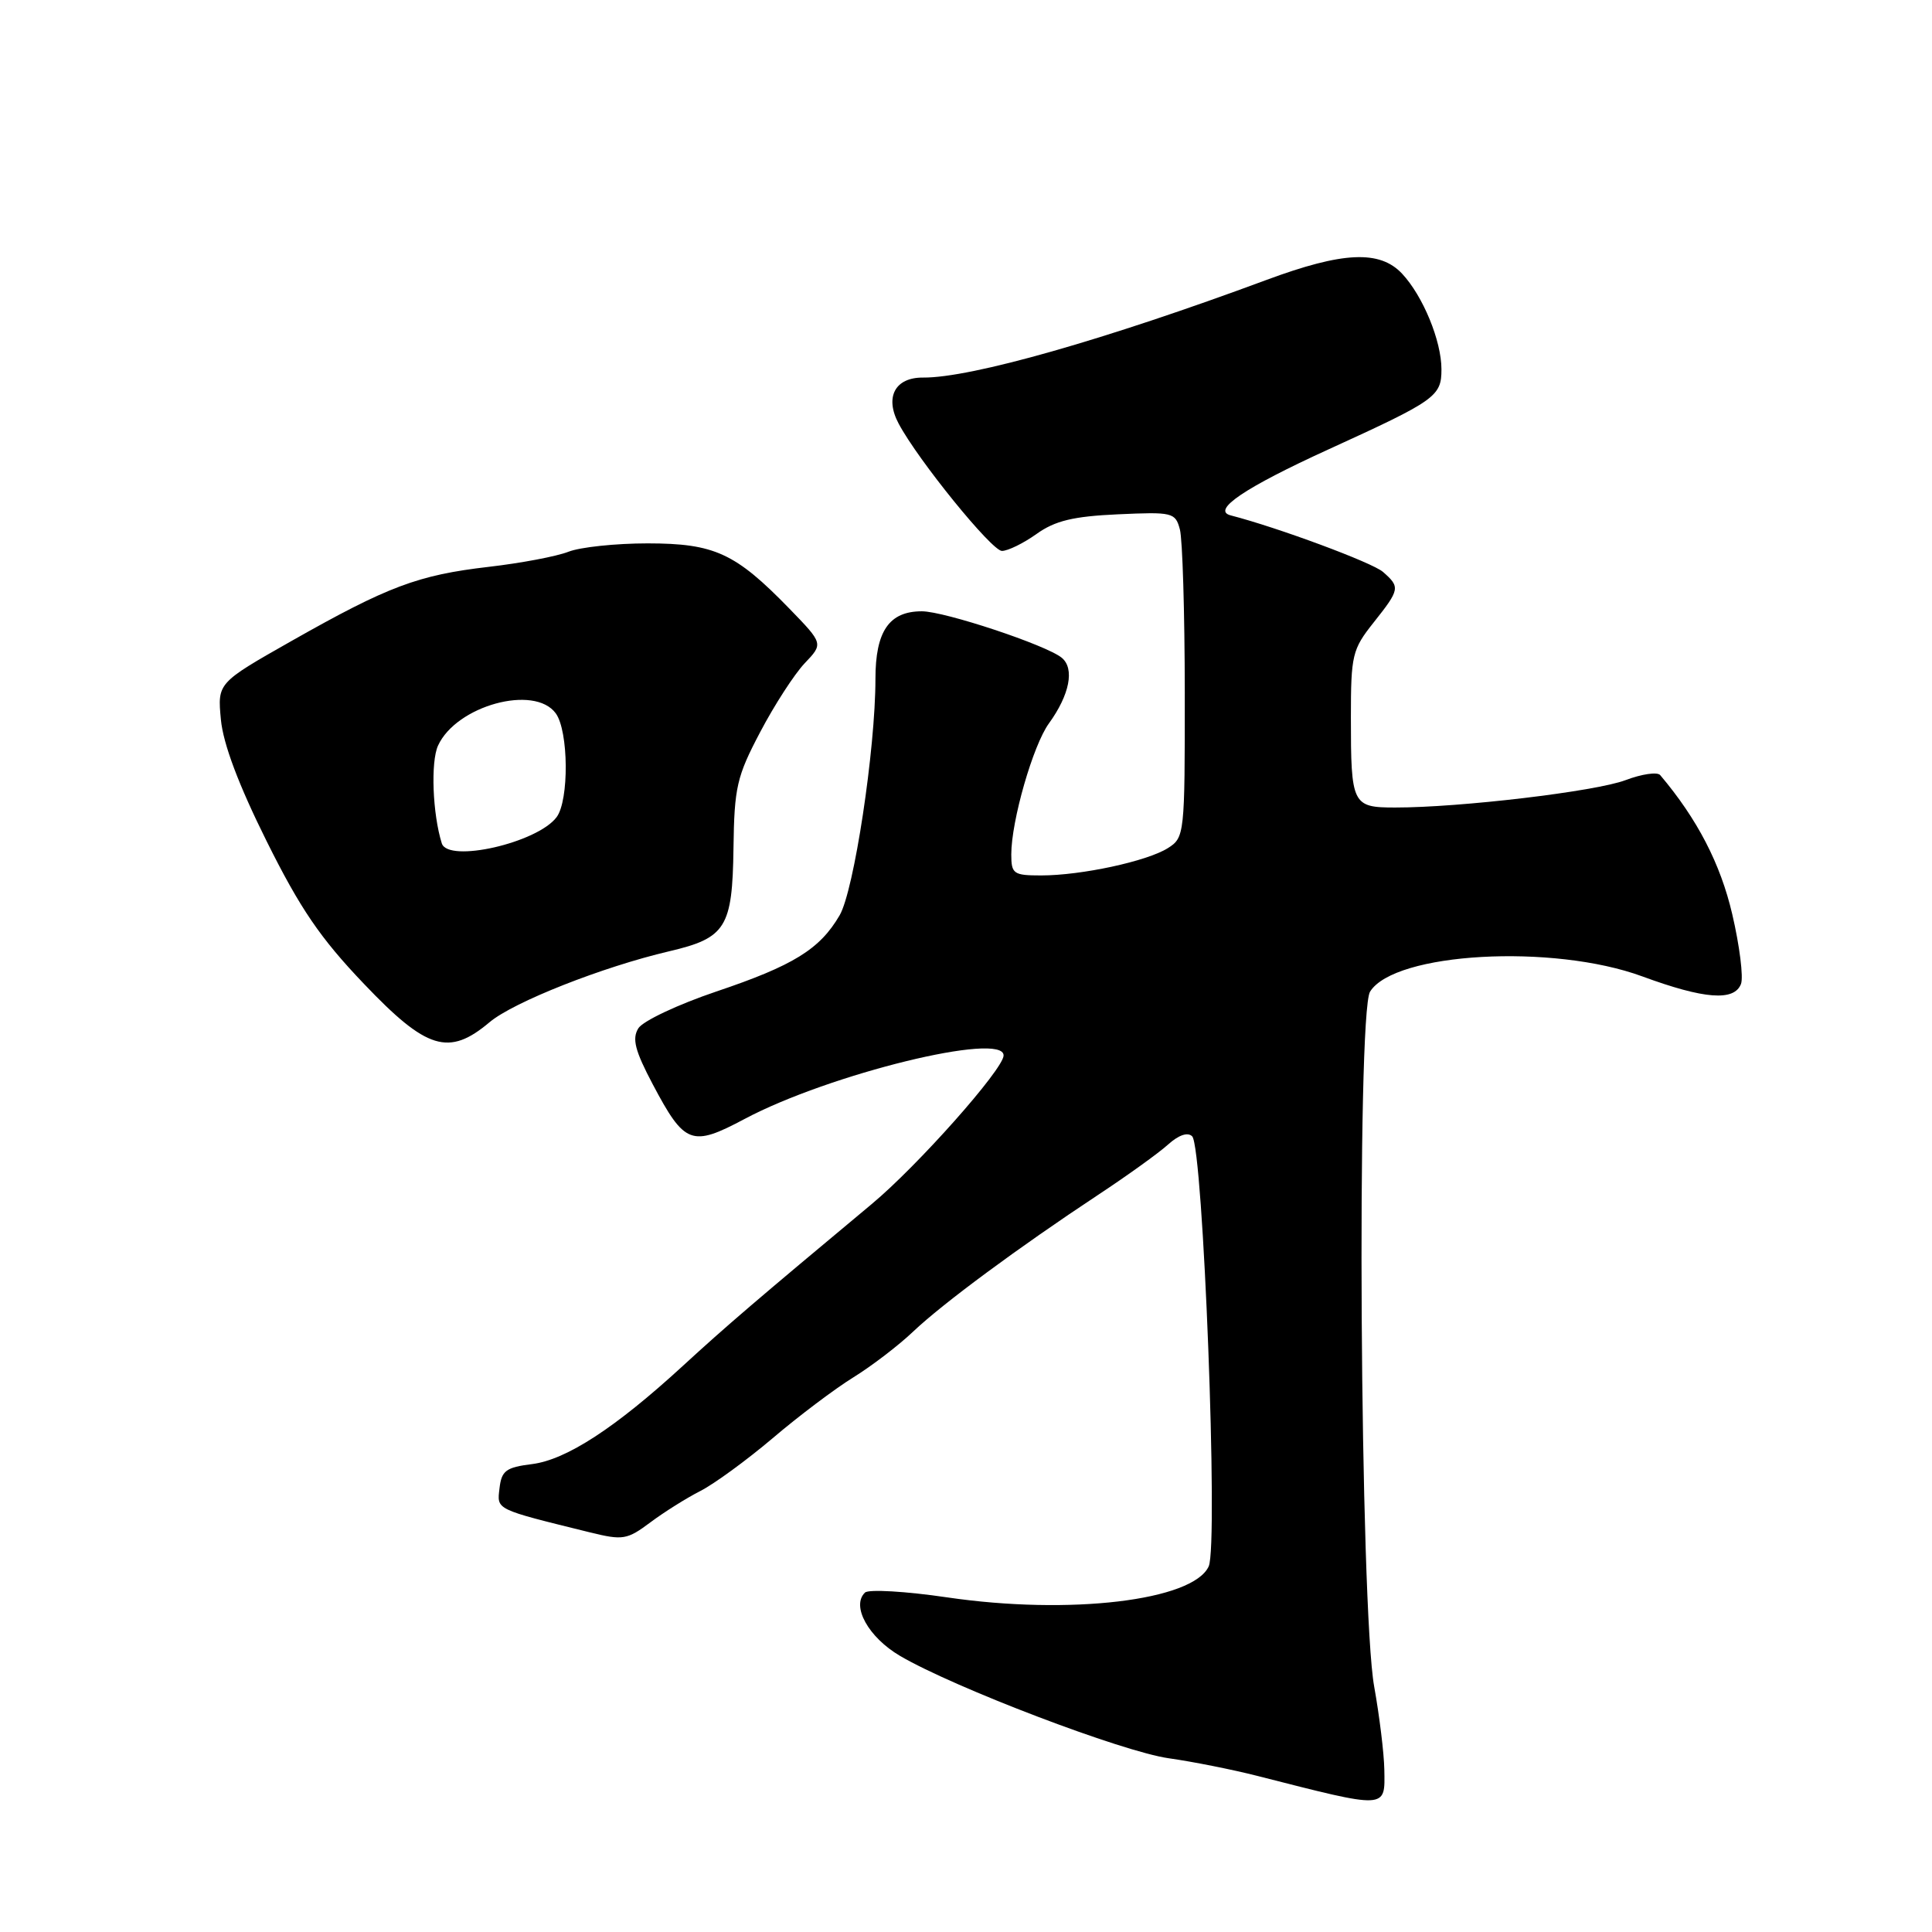 <?xml version="1.0" encoding="UTF-8" standalone="no"?>
<!DOCTYPE svg PUBLIC "-//W3C//DTD SVG 1.1//EN" "http://www.w3.org/Graphics/SVG/1.1/DTD/svg11.dtd" >
<svg xmlns="http://www.w3.org/2000/svg" xmlns:xlink="http://www.w3.org/1999/xlink" version="1.1" viewBox="0 0 256 256">
 <g >
 <path fill="currentColor"
d=" M 183.43 234.48 C 183.39 232.29 182.78 227.35 182.09 223.50 C 180.21 213.16 179.74 134.28 181.54 131.40 C 184.78 126.19 205.77 125.02 217.62 129.38 C 225.83 132.40 229.79 132.70 230.69 130.38 C 231.03 129.49 230.51 125.32 229.53 121.13 C 227.97 114.44 224.90 108.52 219.98 102.70 C 219.60 102.26 217.54 102.56 215.40 103.37 C 211.46 104.87 193.43 107.01 184.86 107.00 C 179.18 107.00 179.00 106.63 179.00 95.06 C 179.00 86.80 179.18 86.05 182.00 82.50 C 185.50 78.09 185.56 77.80 183.25 75.78 C 181.83 74.54 169.32 69.90 163.07 68.29 C 160.48 67.62 164.94 64.61 176.00 59.56 C 190.26 53.05 191.00 52.53 191.00 48.94 C 191.00 45.16 188.55 39.22 185.78 36.26 C 182.82 33.11 177.93 33.34 167.82 37.09 C 146.44 45.02 128.66 50.08 122.32 50.03 C 118.59 50.00 117.20 52.63 119.08 56.14 C 121.67 61.00 131.42 73.00 132.76 73.00 C 133.55 73.00 135.61 71.99 137.35 70.75 C 139.80 69.00 142.20 68.42 148.11 68.15 C 155.38 67.82 155.74 67.90 156.34 70.15 C 156.69 71.44 156.98 81.15 156.99 91.73 C 157.00 110.58 156.96 110.98 154.75 112.38 C 151.99 114.12 143.29 116.00 137.95 116.00 C 134.29 116.00 134.00 115.79 134.00 113.21 C 134.00 108.78 136.88 98.75 138.99 95.85 C 141.73 92.07 142.42 88.59 140.69 87.16 C 138.68 85.49 125.17 81.00 122.15 81.00 C 117.81 81.00 116.00 83.64 116.00 89.97 C 116.00 99.28 113.16 118.05 111.25 121.29 C 108.63 125.78 105.13 127.94 94.92 131.38 C 89.83 133.10 85.18 135.29 84.58 136.26 C 83.73 137.65 84.14 139.22 86.50 143.69 C 90.72 151.66 91.63 152.01 98.66 148.27 C 109.85 142.31 133.09 136.62 132.98 139.87 C 132.92 141.72 121.57 154.50 115.50 159.55 C 100.28 172.24 96.27 175.67 90.49 180.98 C 81.54 189.20 75.04 193.43 70.50 194.00 C 67.05 194.43 66.46 194.87 66.19 197.19 C 65.85 200.09 65.50 199.92 78.18 203.05 C 82.54 204.12 83.09 204.03 86.18 201.72 C 88.01 200.35 90.98 198.49 92.79 197.57 C 94.60 196.65 98.91 193.51 102.37 190.58 C 105.82 187.64 110.64 184.01 113.07 182.51 C 115.51 181.00 119.08 178.27 121.00 176.44 C 124.92 172.72 134.97 165.29 145.50 158.33 C 149.35 155.79 153.52 152.79 154.76 151.67 C 156.18 150.39 157.38 149.98 157.97 150.57 C 159.43 152.03 161.46 204.69 160.16 207.55 C 158.09 212.10 141.72 214.04 125.50 211.66 C 120.00 210.85 115.11 210.57 114.62 211.02 C 112.76 212.79 115.07 216.96 119.27 219.42 C 126.43 223.62 148.74 232.12 154.87 232.98 C 158.05 233.43 163.32 234.48 166.58 235.31 C 183.96 239.74 183.52 239.77 183.43 234.48 Z  M 64.88 135.44 C 68.06 132.77 79.83 128.12 88.67 126.05 C 96.19 124.29 97.05 122.91 97.19 112.38 C 97.30 104.32 97.62 102.90 100.73 97.00 C 102.61 93.42 105.26 89.33 106.62 87.89 C 109.10 85.29 109.10 85.29 104.61 80.66 C 97.43 73.27 94.68 72.01 85.82 72.00 C 81.59 72.00 76.86 72.50 75.32 73.11 C 73.77 73.72 69.02 74.62 64.76 75.11 C 55.38 76.20 51.41 77.69 38.65 84.92 C 28.81 90.50 28.81 90.50 29.27 95.35 C 29.57 98.56 31.62 104.01 35.33 111.46 C 39.77 120.39 42.44 124.31 48.22 130.36 C 56.55 139.11 59.47 140.00 64.88 135.44 Z  M 58.54 111.75 C 57.32 107.87 57.05 100.97 58.04 98.80 C 60.46 93.50 70.82 90.66 73.64 94.52 C 75.35 96.86 75.42 106.06 73.75 108.28 C 71.19 111.69 59.37 114.38 58.54 111.75 Z "/>
</g>
</svg>